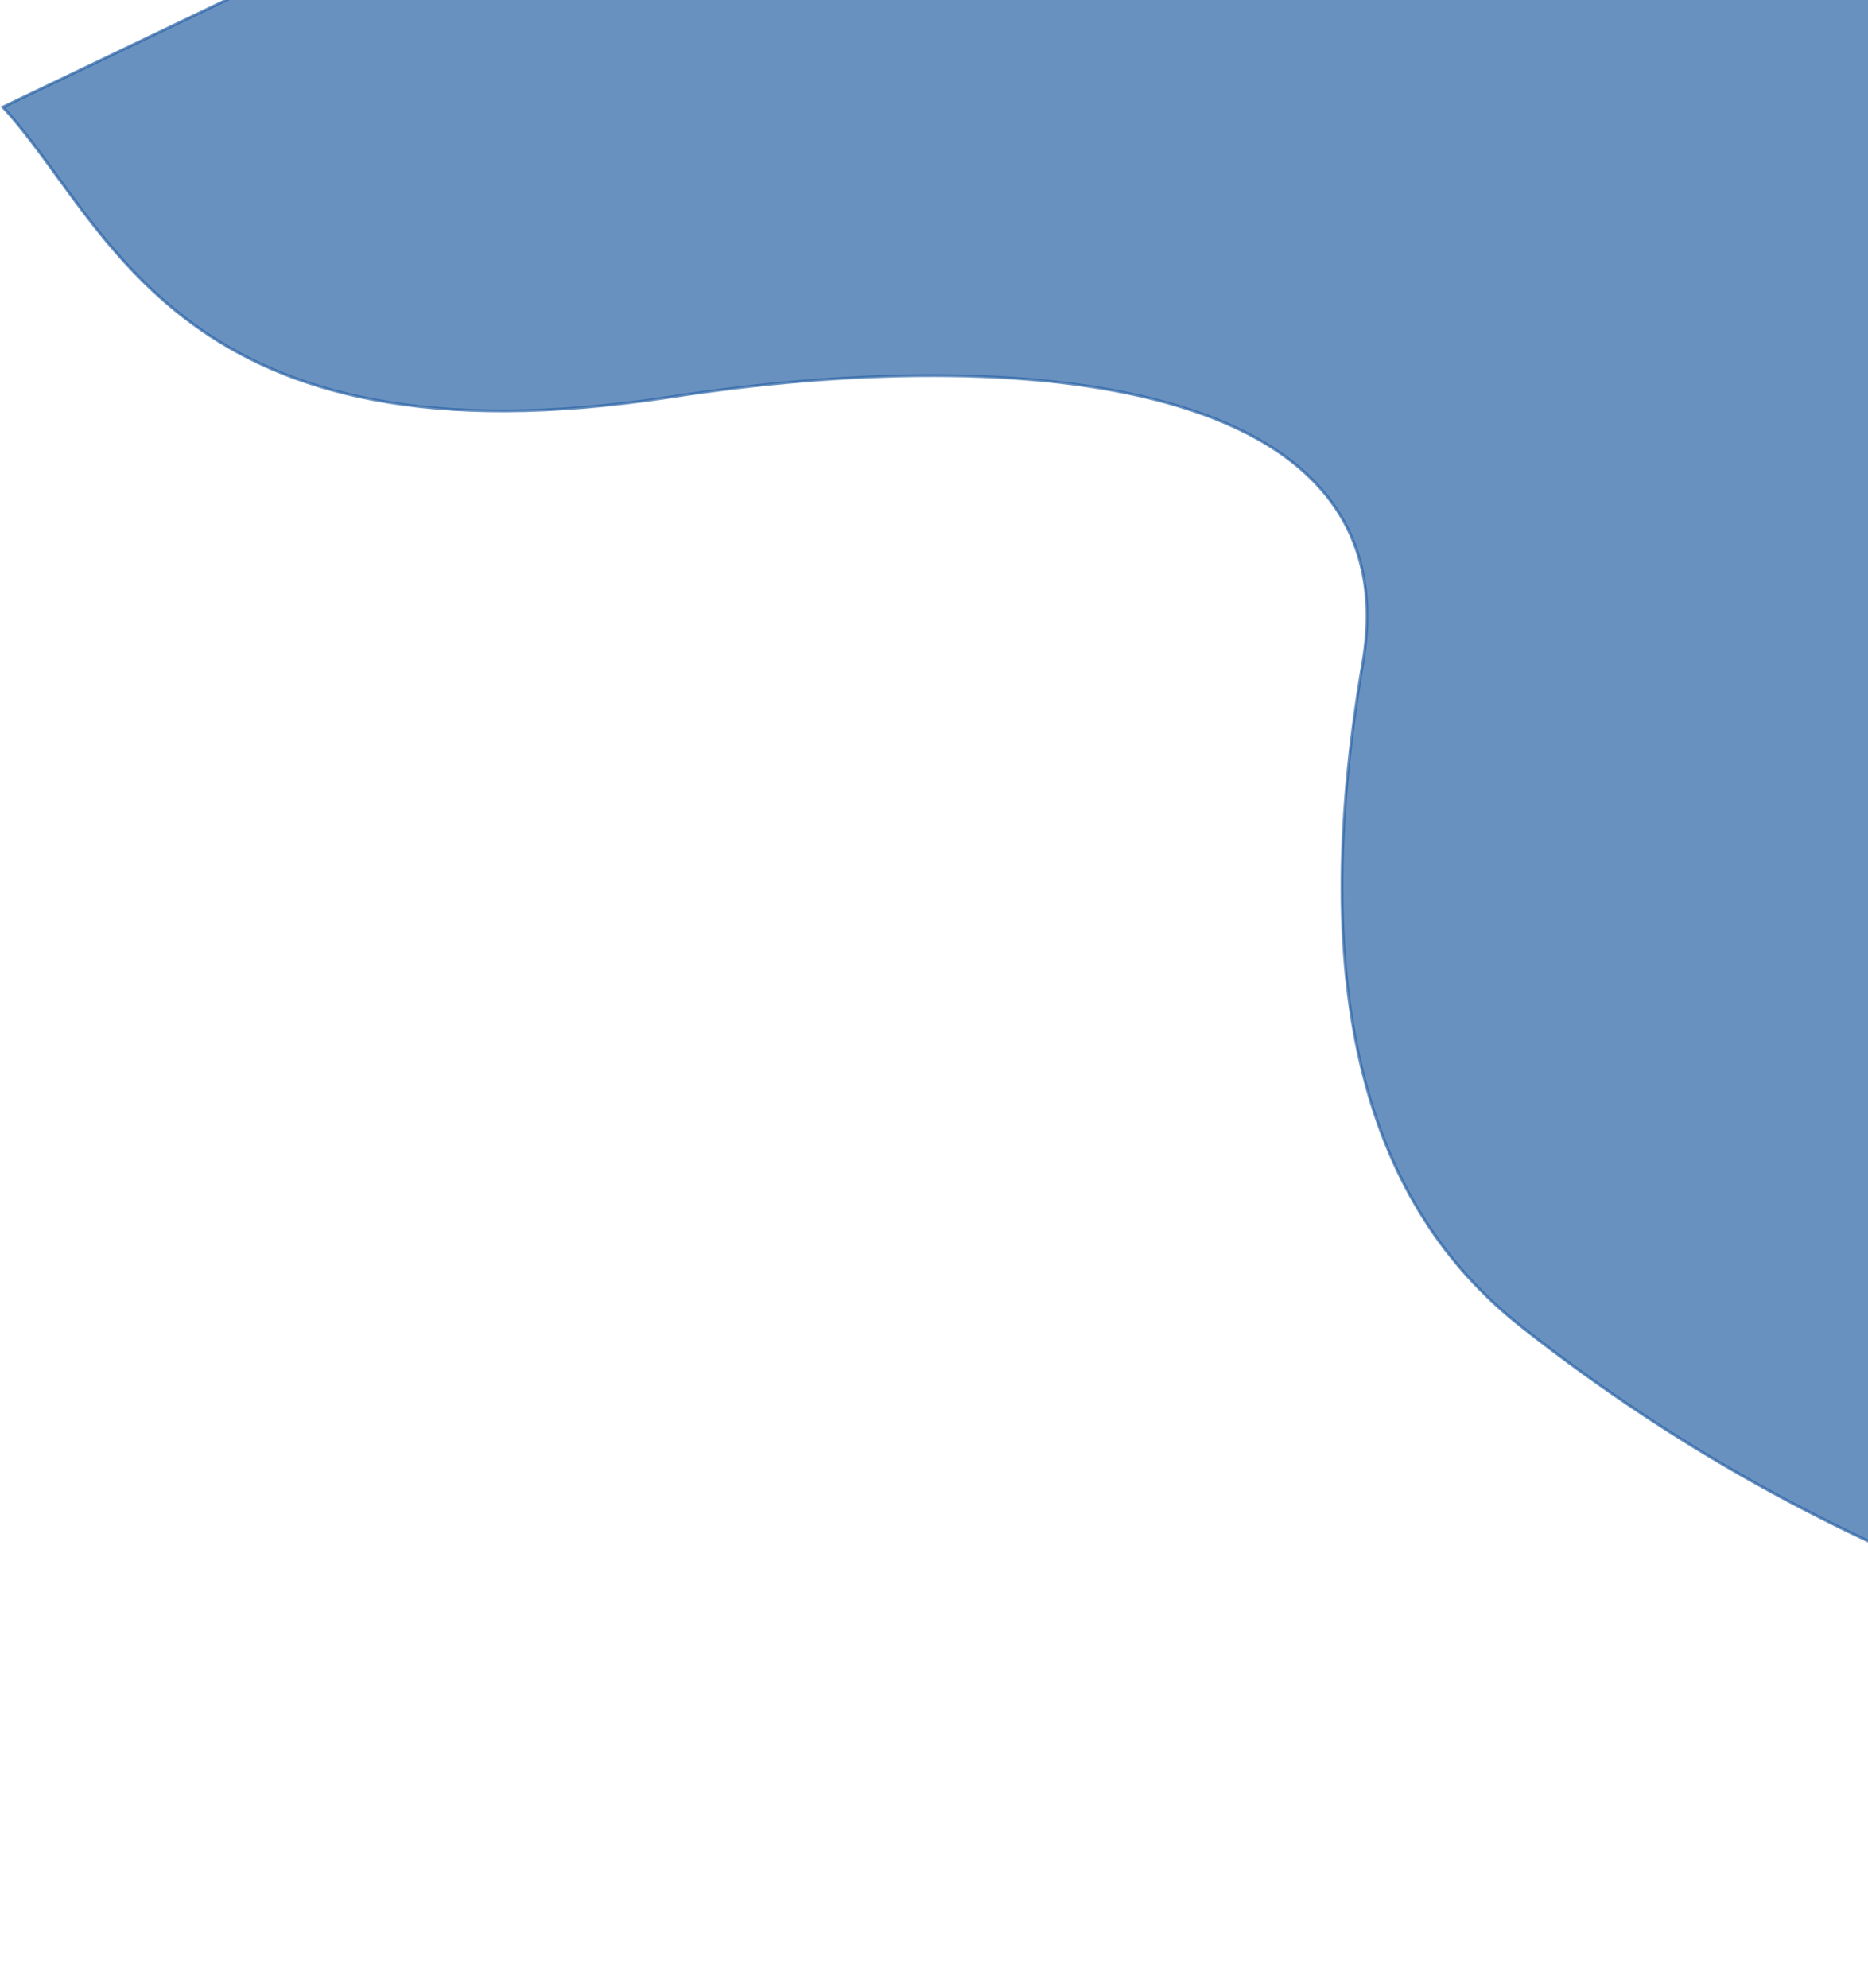 <svg width="658" height="700" viewBox="0 0 658 700" fill="none" xmlns="http://www.w3.org/2000/svg">
<path opacity="0.7" d="M535.88 467.159C773.021 654.078 1009.13 574.276 1068.77 698.81L1074 608.817L681.042 -288L1 37.712C38.599 78.029 62.697 166.528 236.675 139.748C359.554 120.834 497.252 132.859 480.06 233.335C459.881 351.27 482.177 424.829 535.88 467.159Z" fill="#2A63A6" stroke="#2A63A6"/>
</svg>
